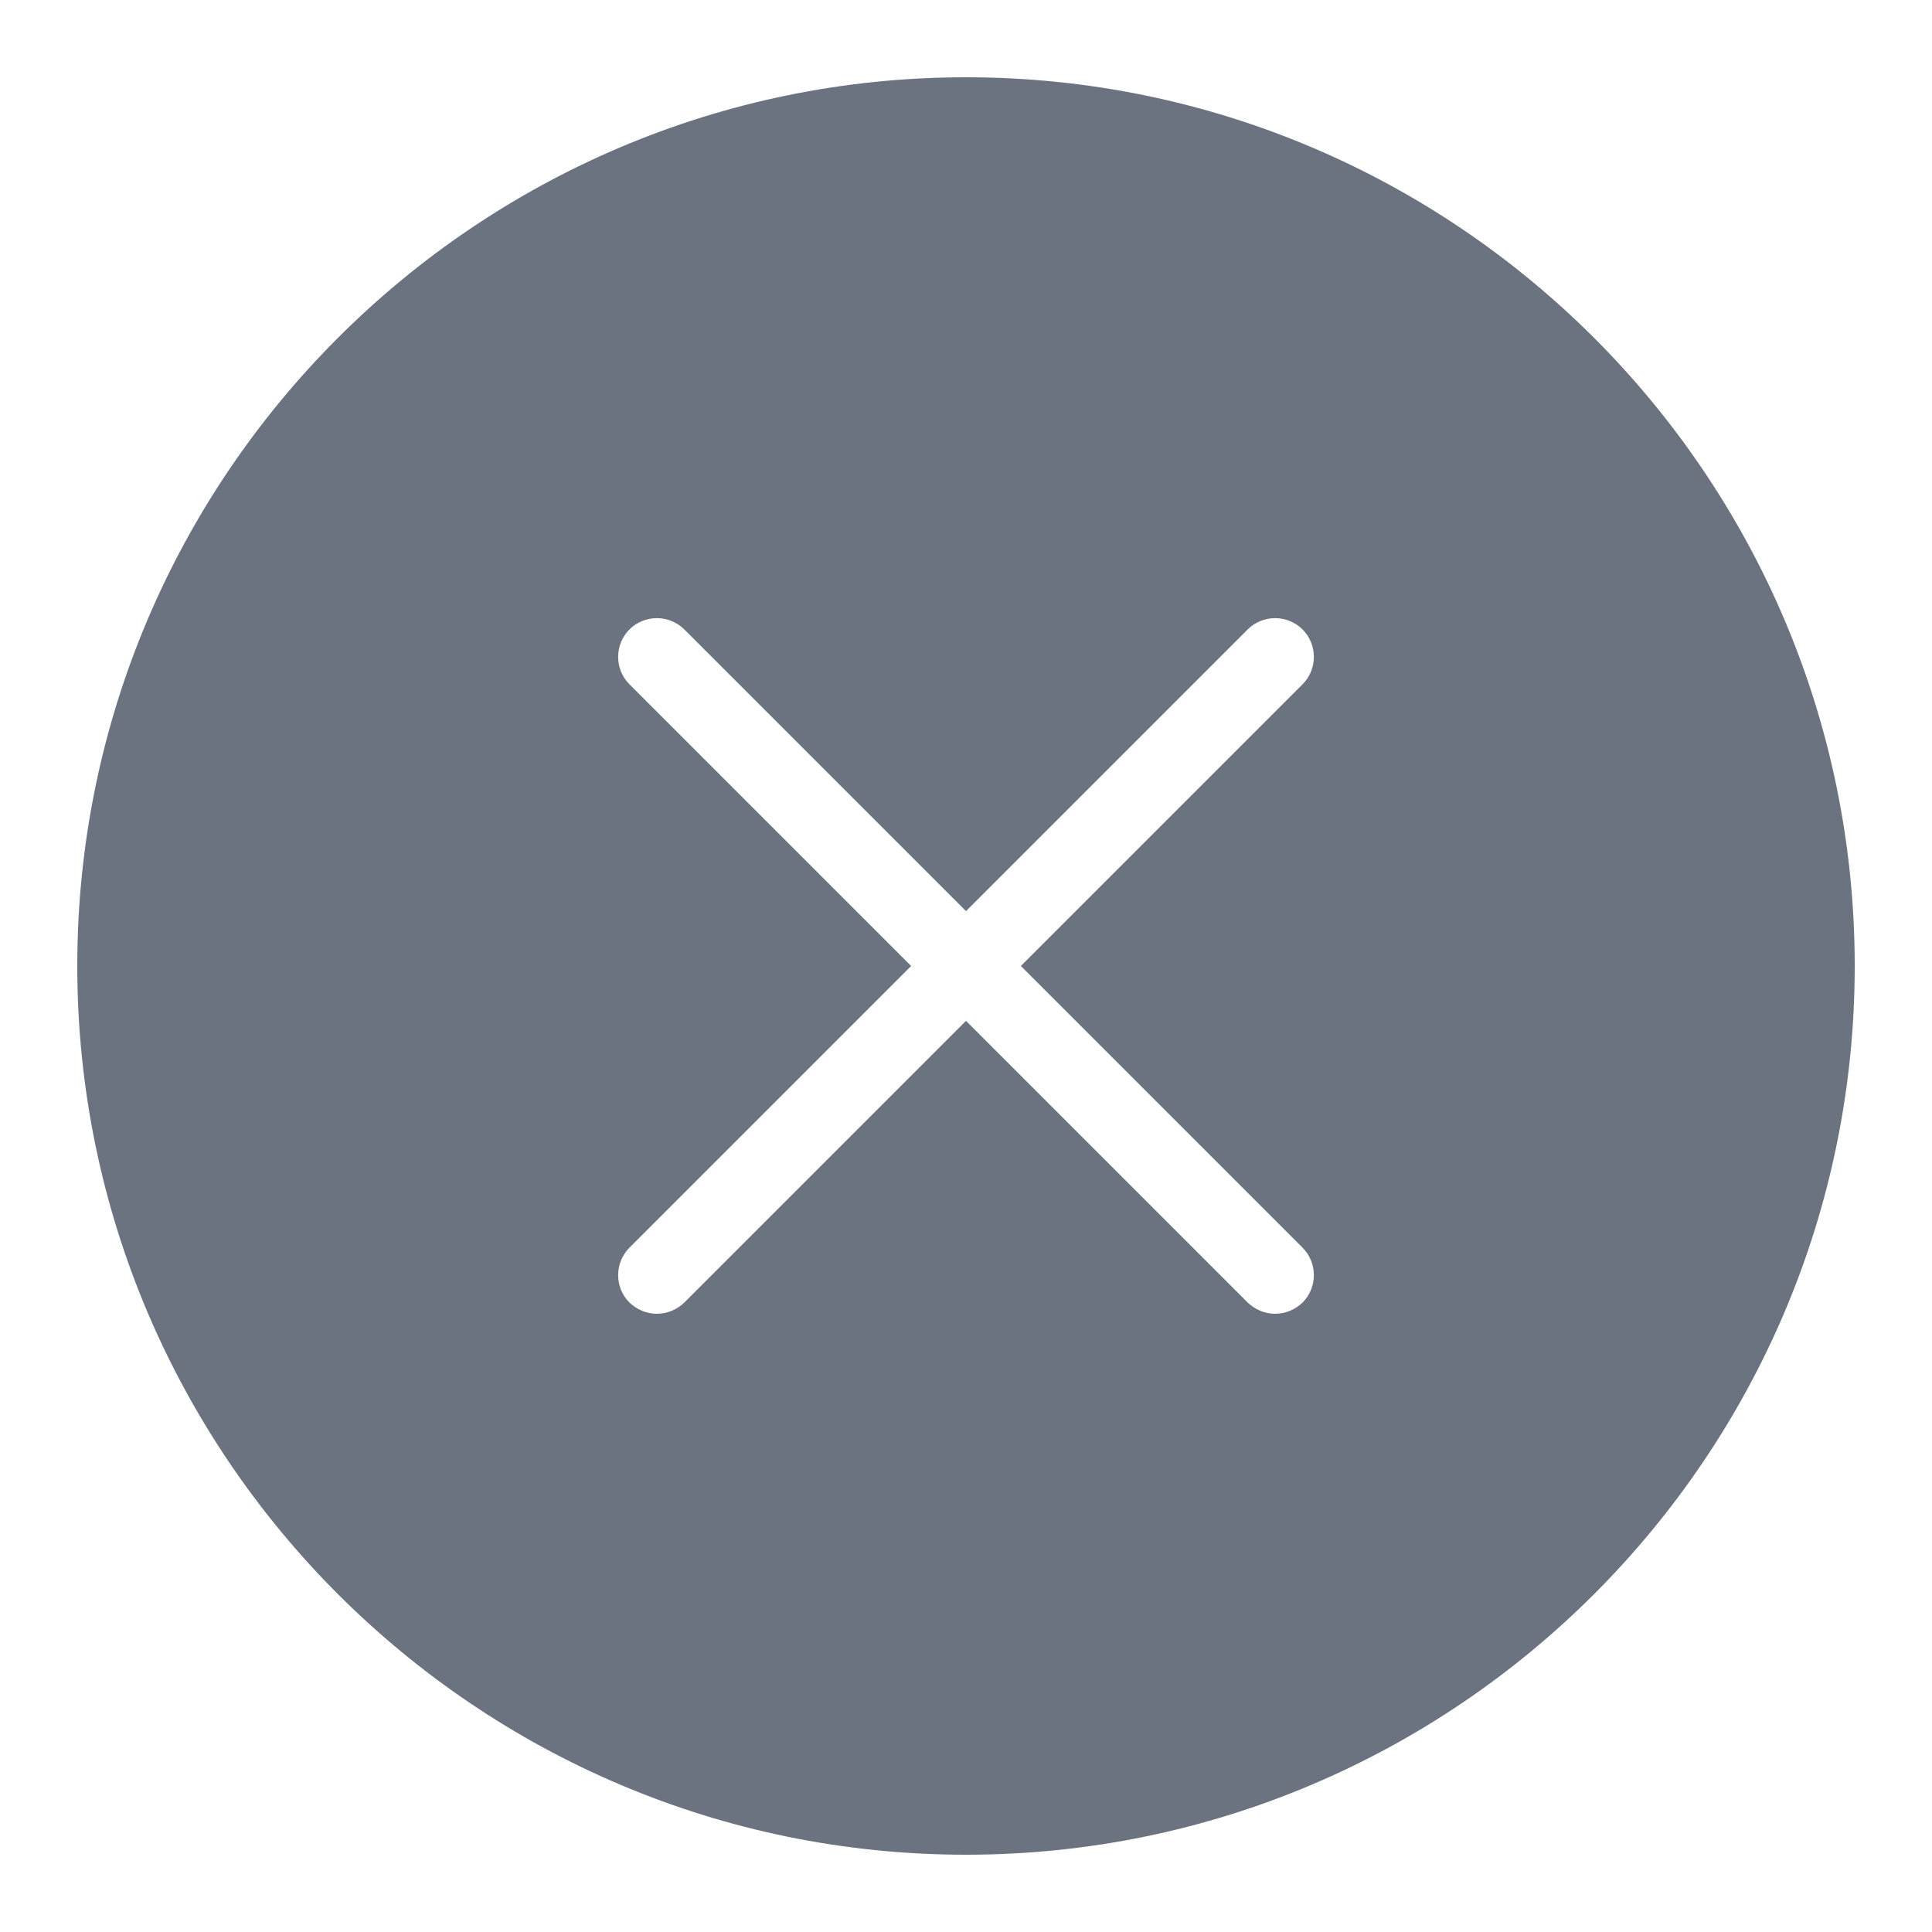 <svg width="100" height="100" viewBox="0 0 100 100" fill="none" xmlns="http://www.w3.org/2000/svg">
<path d="M50 4C24.638 4 4 24.638 4 50C4 75.362 24.638 96 50 96C75.362 96 96 75.362 96 50C96 24.638 75.362 4 50 4ZM67.42 64.58C68.2 65.36 68.2 66.64 67.42 67.42C67.02 67.8 66.52 68 66 68C65.48 68 64.98 67.8 64.58 67.42L50 52.84L35.42 67.42C35.02 67.8 34.52 68 34 68C33.48 68 32.98 67.8 32.58 67.42C31.8 66.64 31.8 65.36 32.58 64.58L47.16 50L32.58 35.42C31.8 34.64 31.8 33.36 32.58 32.58C33.36 31.8 34.64 31.8 35.42 32.58L50 47.16L64.58 32.58C65.36 31.8 66.64 31.8 67.42 32.58C68.2 33.36 68.2 34.64 67.42 35.42L52.84 50L67.42 64.58Z" fill="#6B7280"/>
</svg>
